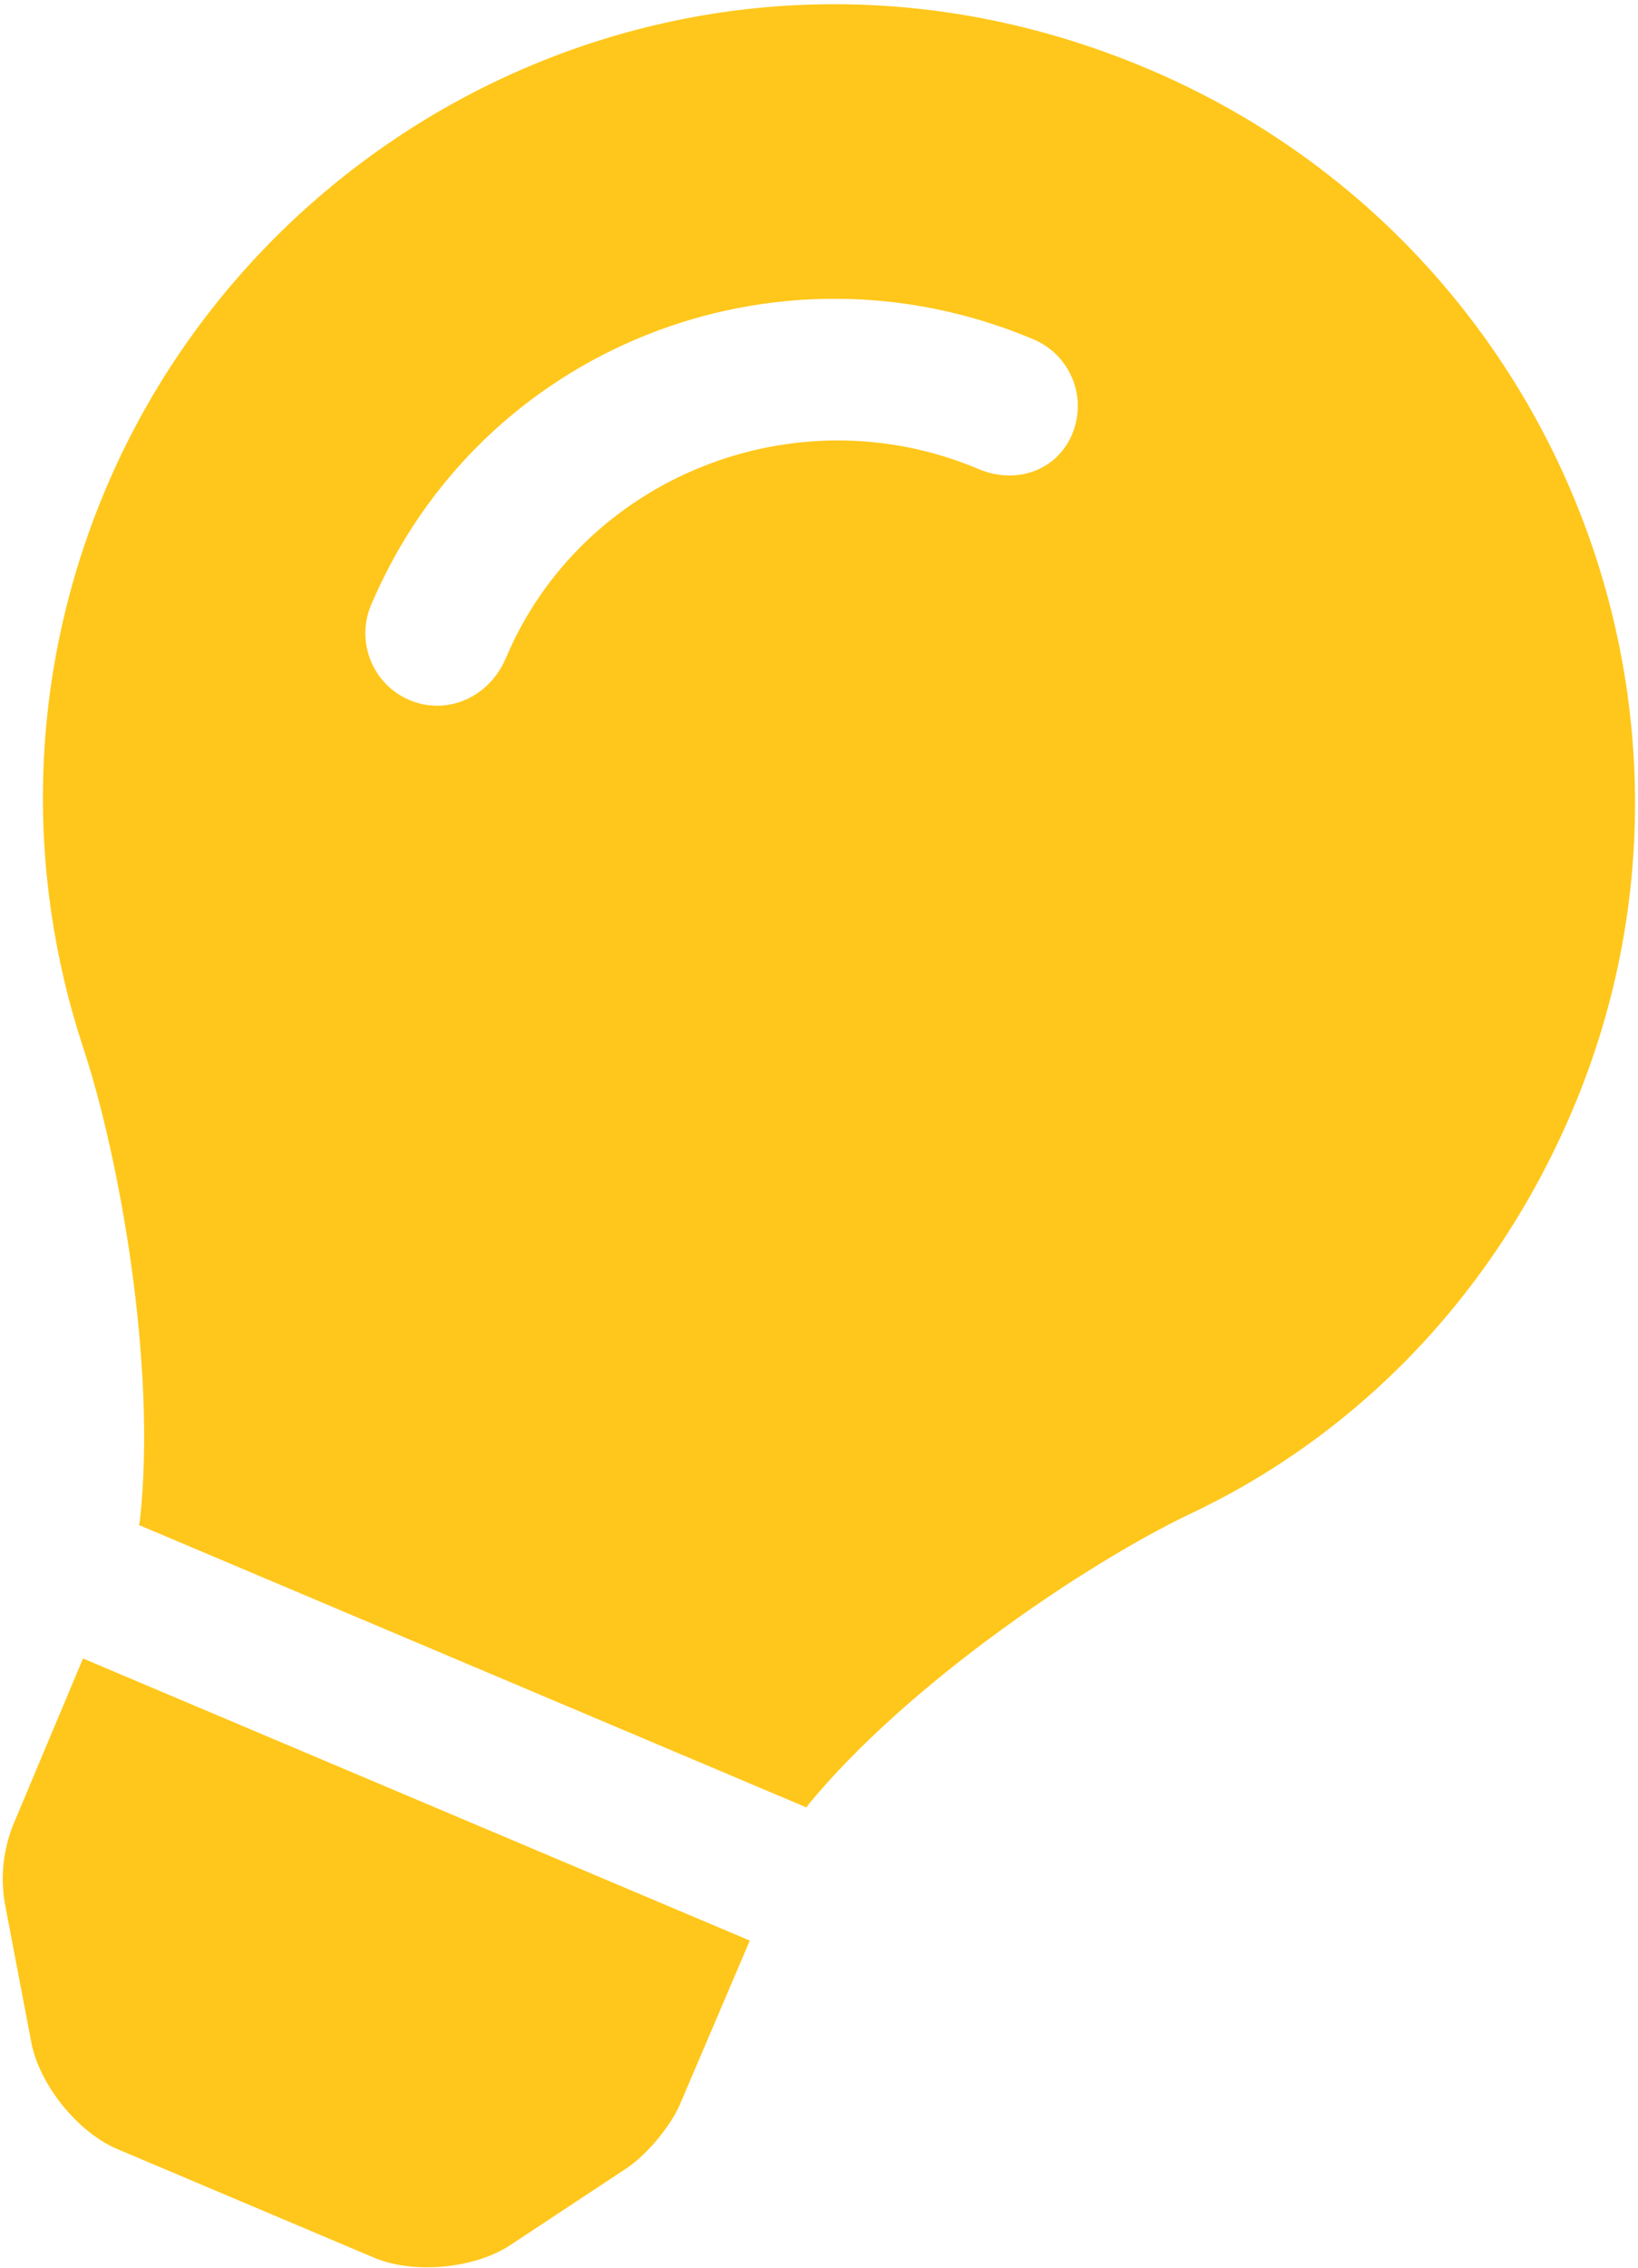 <svg width="362" height="501" viewBox="0 0 362 501" fill="none" xmlns="http://www.w3.org/2000/svg">
<path d="M3.168 402.506C0.715 408.306 -0.005 414.671 1.145 420.857L6.925 451.195C8.693 460.492 17.177 471.034 25.899 474.723L82.699 498.743C91.392 502.419 104.865 501.167 112.77 495.955L138.503 478.956C142.938 476.012 148.247 469.645 150.323 464.736L165.709 428.682L18.344 366.363L3.168 402.506ZM253.147 14.982C159.117 -24.443 59.287 23.07 23.403 107.925C6.118 148.8 5.501 192.468 18.42 231.546C26.307 255.337 34.736 301.669 30.897 336.114C30.829 336.356 30.782 336.626 30.708 336.883L178.257 399.28C178.389 399.047 178.544 398.84 178.676 398.608C200.711 371.857 239.829 345.633 262.392 334.719C299.121 317.571 329.962 286.749 347.606 245.026C385.188 156.156 343.063 52.684 253.147 14.982ZM216.31 103.631C175.665 86.443 128.648 105.527 111.818 145.325C108.044 154.25 98.608 158.077 90.503 154.649C82.398 151.222 78.571 141.786 81.999 133.681C106.054 76.798 171.553 50.927 228.427 74.978C236.572 78.422 240.375 87.803 236.931 95.946C233.488 104.089 224.415 107.059 216.31 103.631Z" fill="#FFC71B"/>
</svg>
